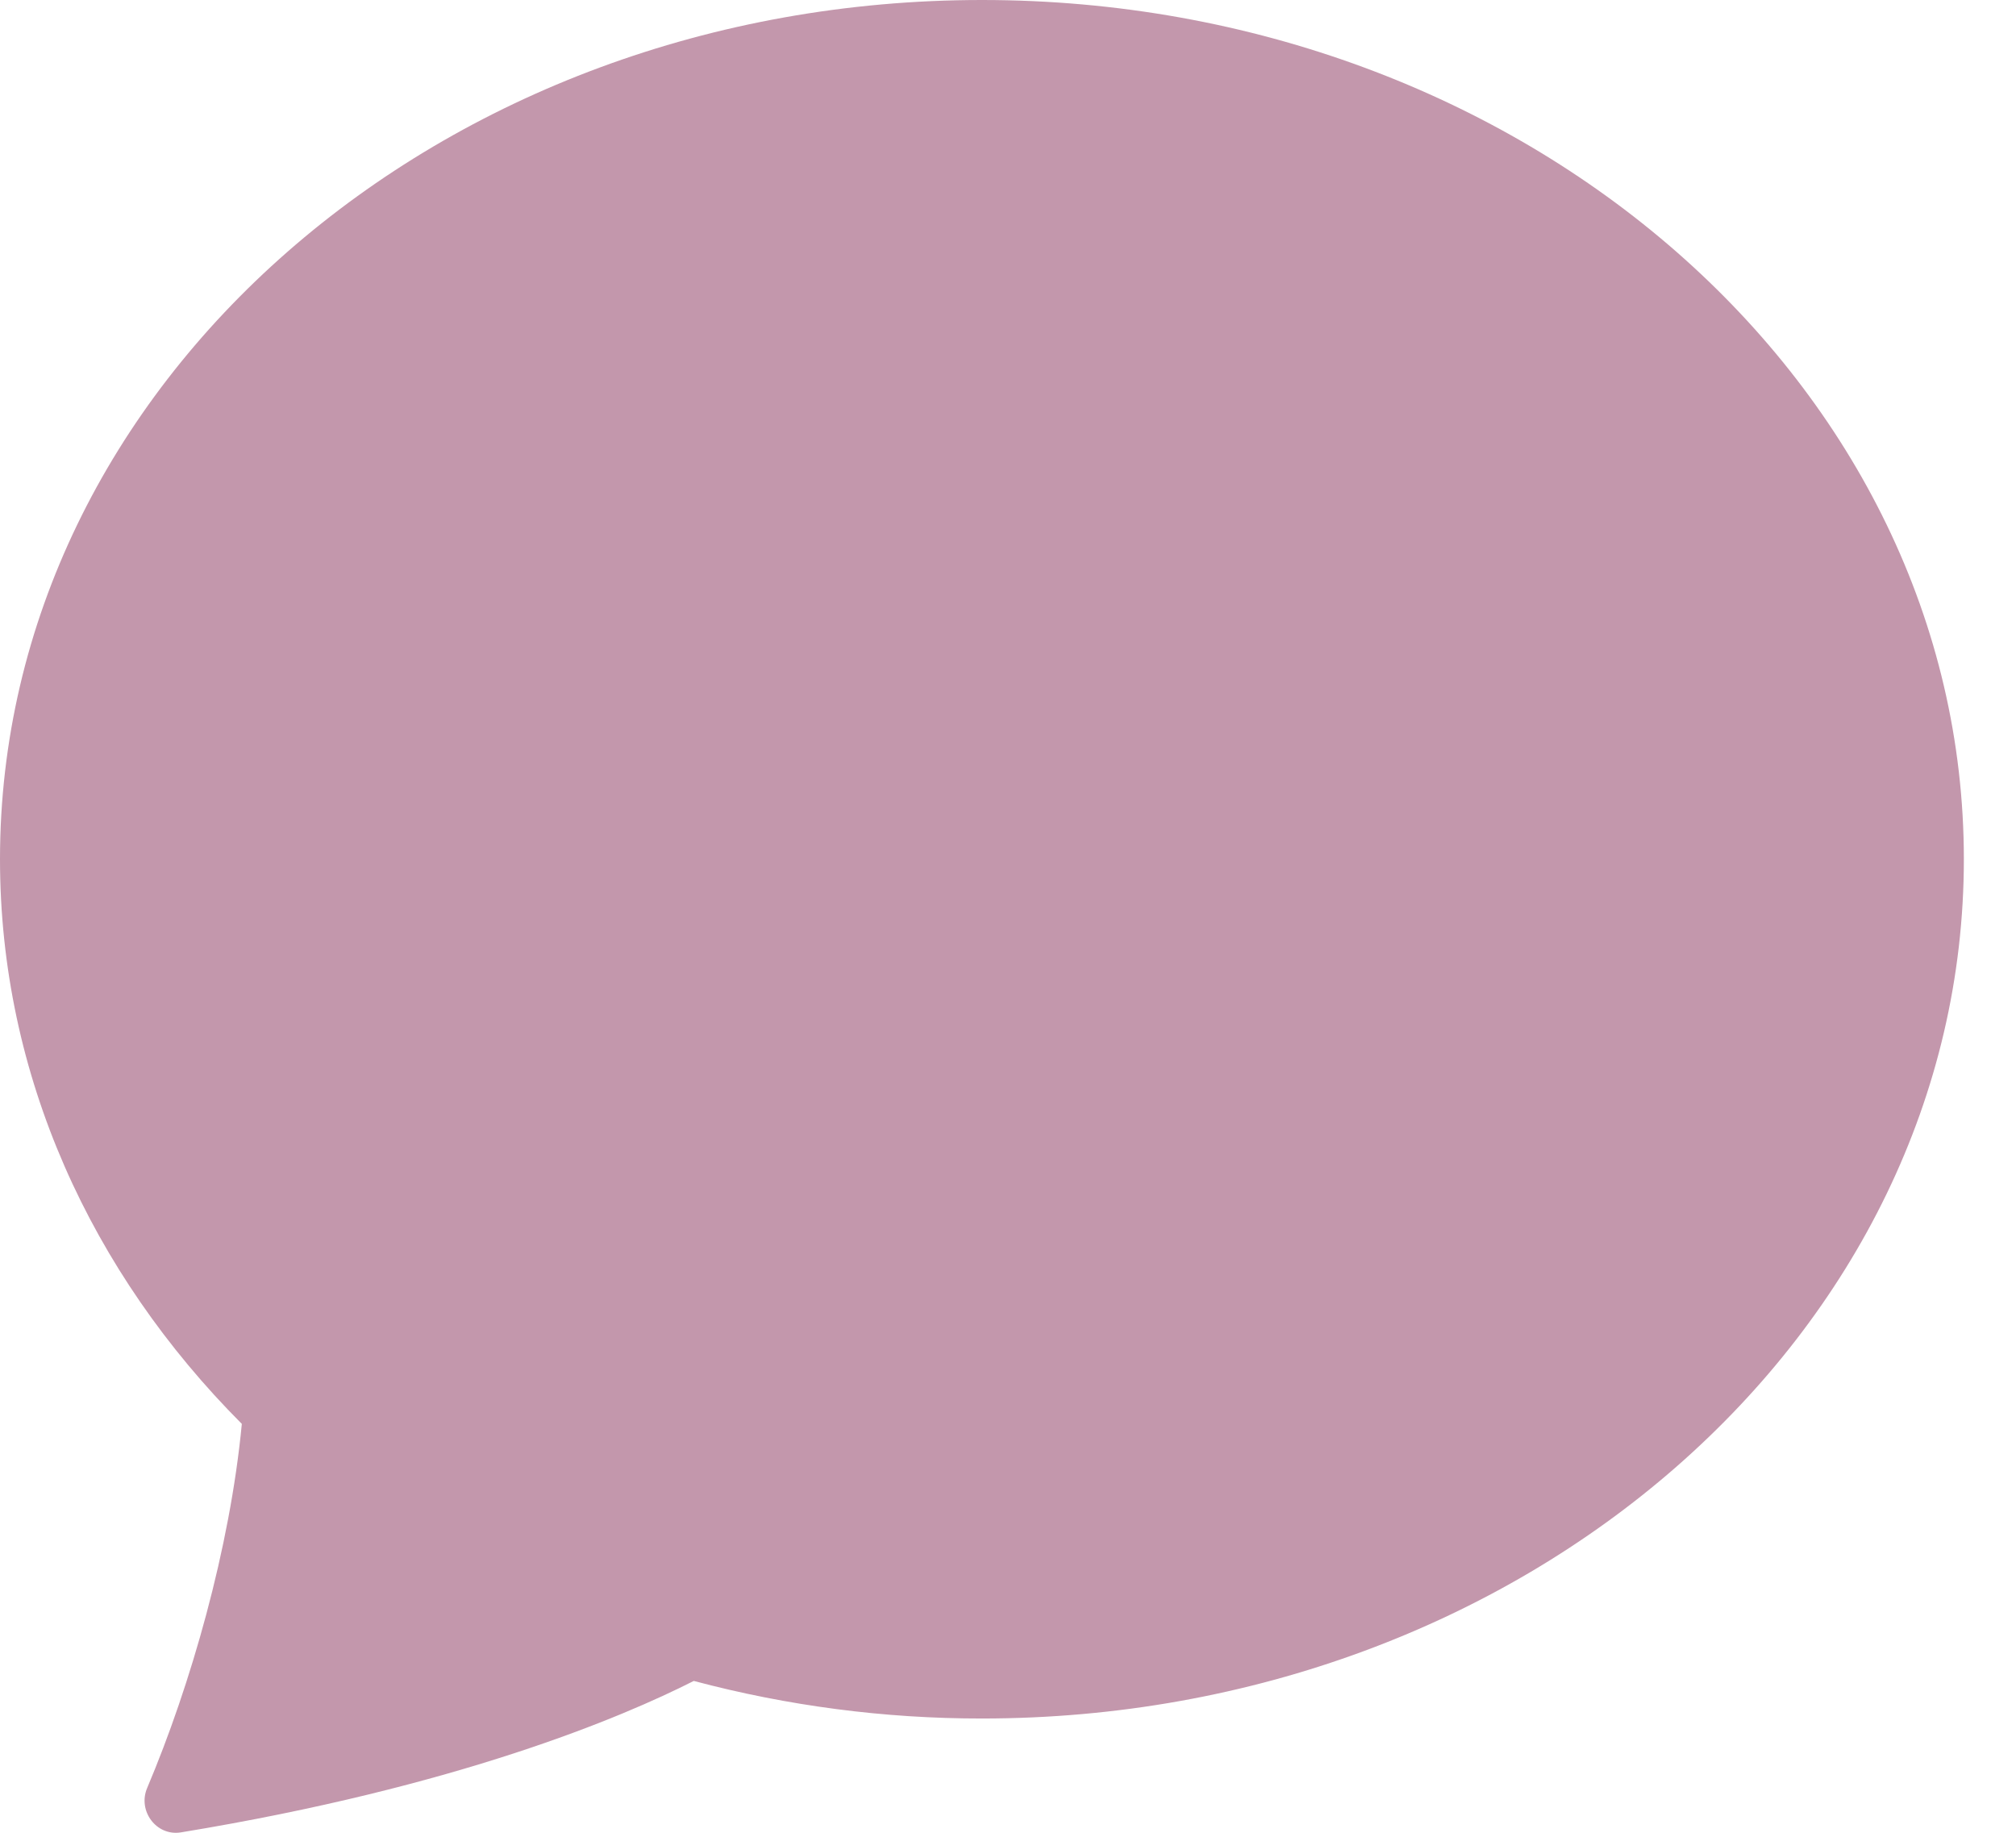 <svg width="22" height="20" viewBox="0 0 22 20" fill="none" xmlns="http://www.w3.org/2000/svg">
<path d="M10.716 18.753C16.634 18.753 21.431 14.555 21.431 9.376C21.431 4.198 16.634 0 10.716 0C4.798 0 0 4.198 0 9.376C0 11.734 0.995 13.89 2.639 15.538C2.509 16.899 2.08 18.391 1.606 19.511C1.5 19.76 1.705 20.038 1.972 19.996C4.994 19.5 6.79 18.739 7.571 18.343C8.597 18.616 9.654 18.754 10.716 18.753V18.753Z" fill="#C397AC"/>
</svg>
